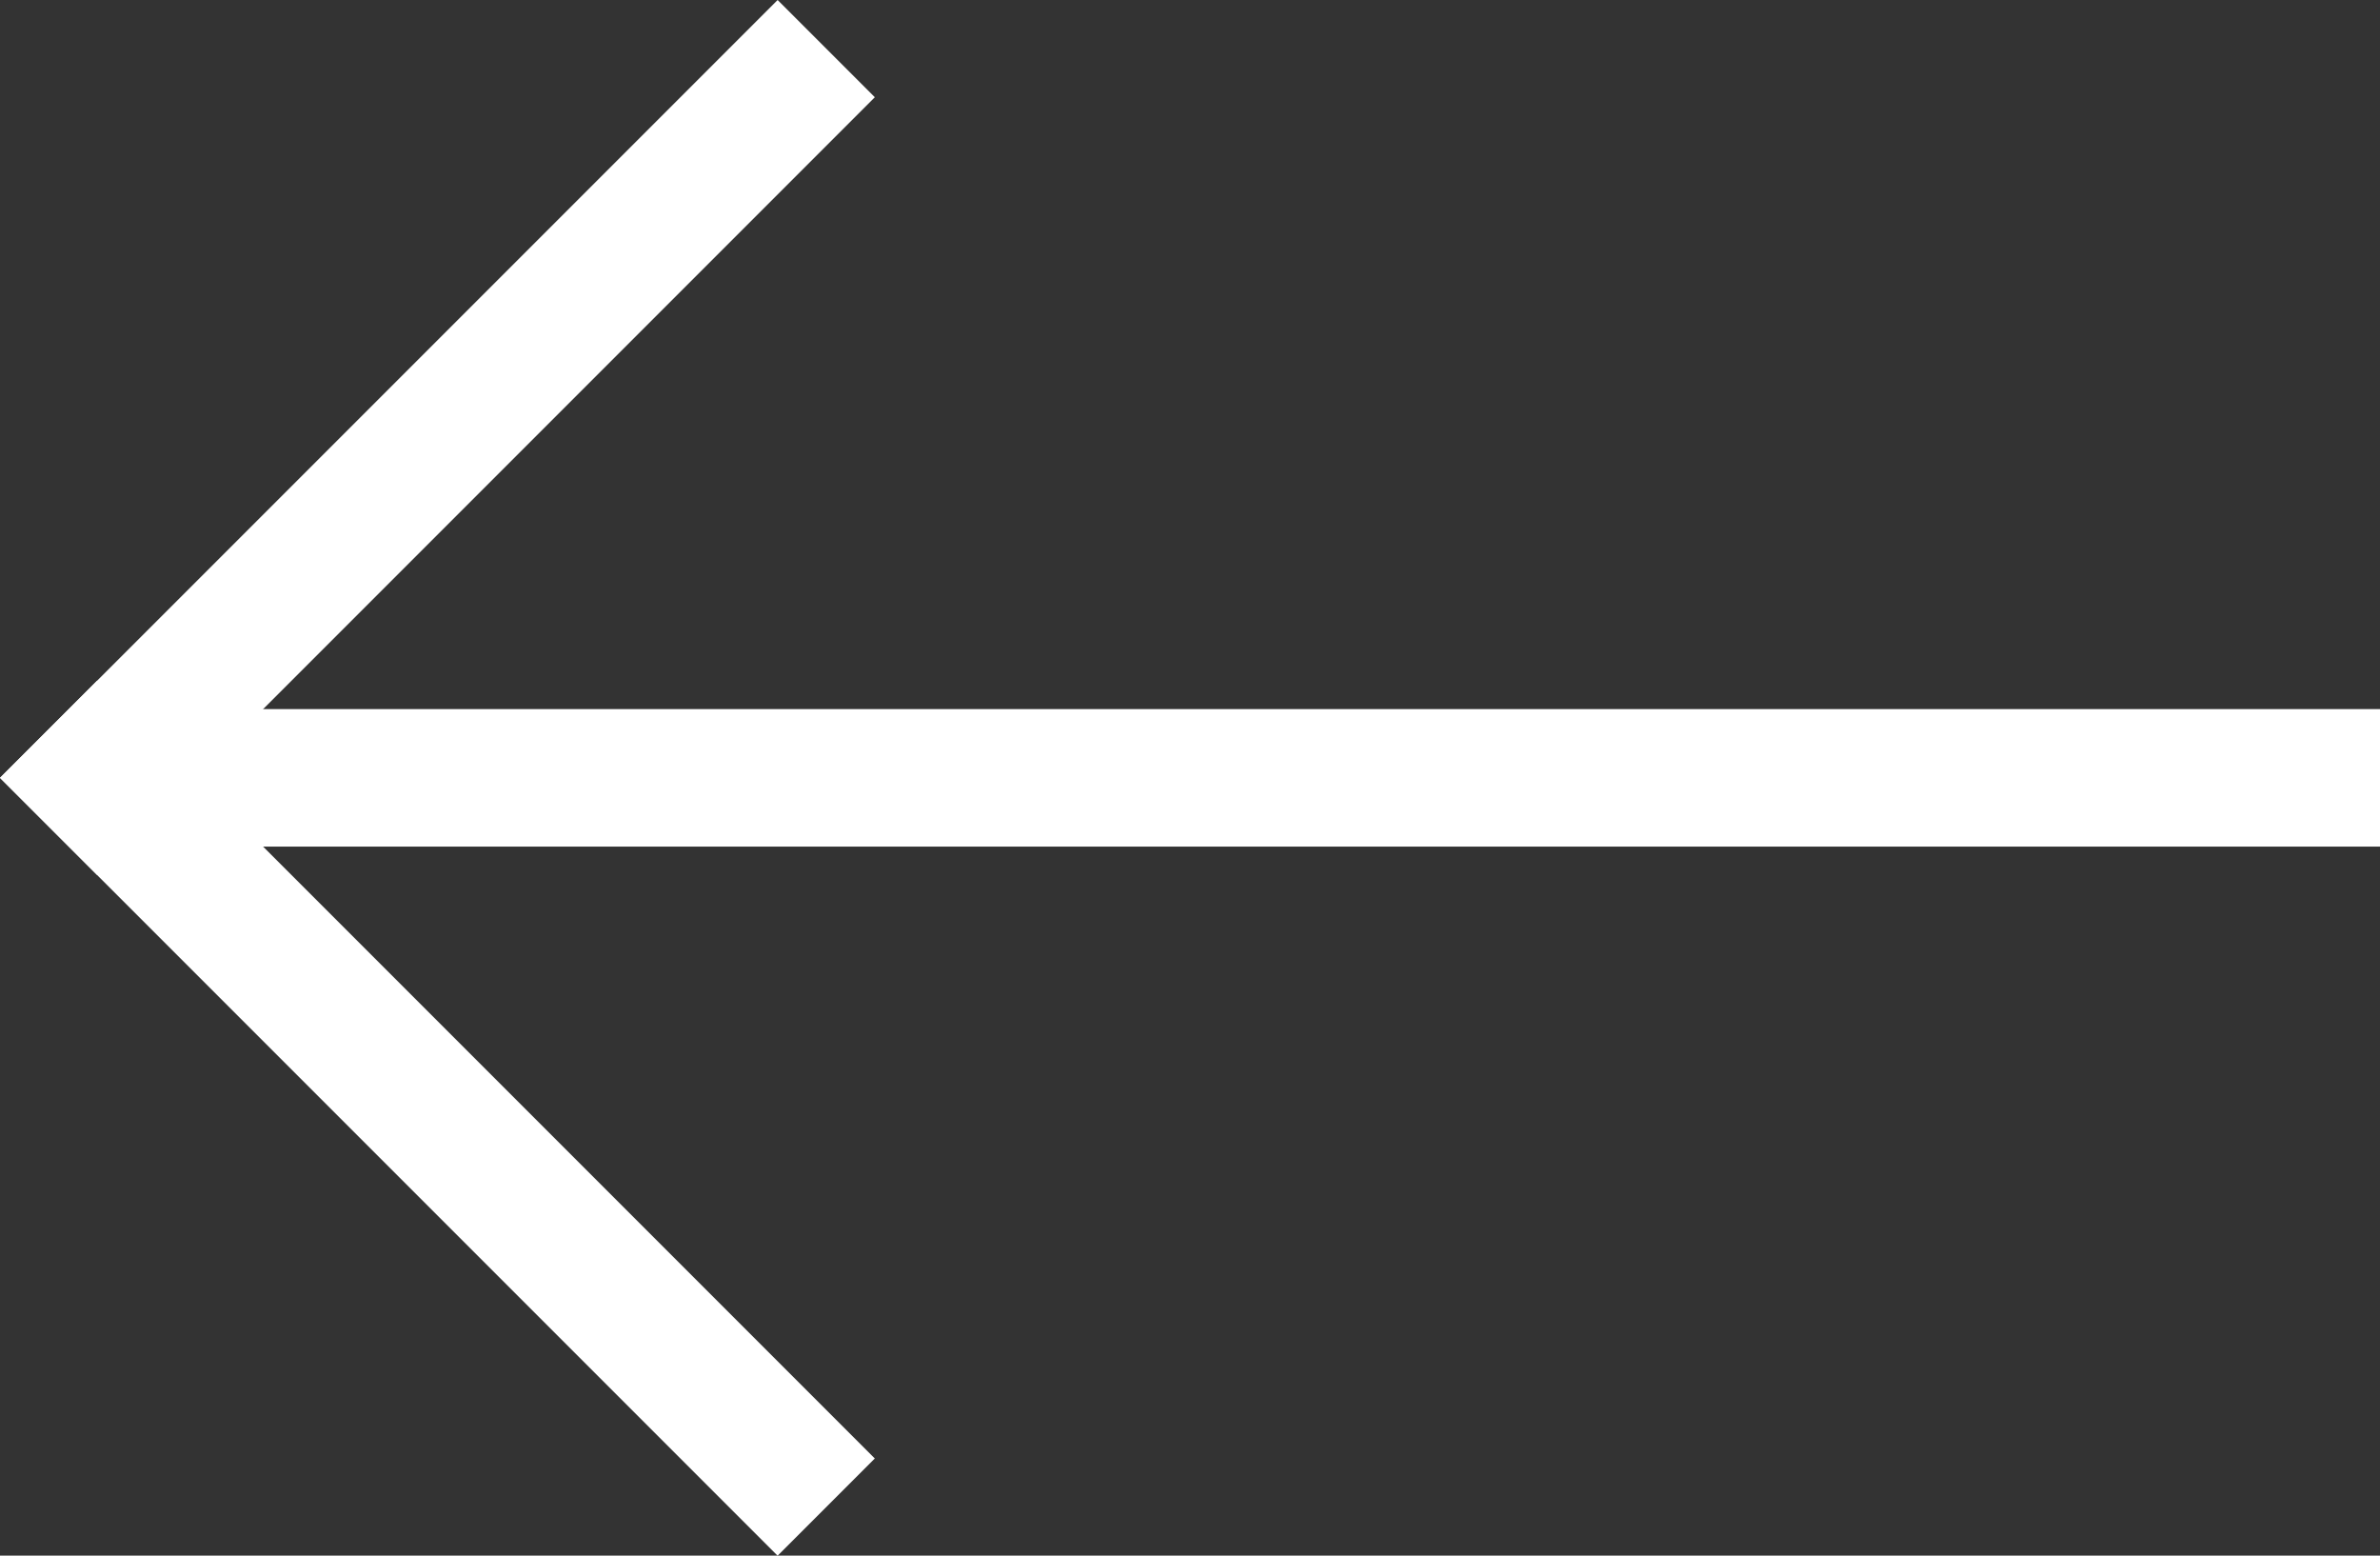<svg xmlns="http://www.w3.org/2000/svg" width="34.627" height="22.627" viewBox="0 0 34.627 22.627">
  <rect x="0" y="0" width="34.627" height="22.627" fill="#333333" stroke="none"/>
  <g id="Group_295" data-name="Group 295" transform="translate(-159.373 -2962.686)">
    <rect id="Rectangle_48" data-name="Rectangle 48" width="32" height="2" transform="translate(162 2973)" fill="#fff"/>
    <rect id="Rectangle_49" data-name="Rectangle 49" width="16" height="2" transform="translate(159.373 2974) rotate(-45)" fill="#fff"/>
    <rect id="Rectangle_50" data-name="Rectangle 50" width="16" height="2" transform="translate(160.787 2972.586) rotate(45)" fill="#fff"/>
  </g>
</svg>
